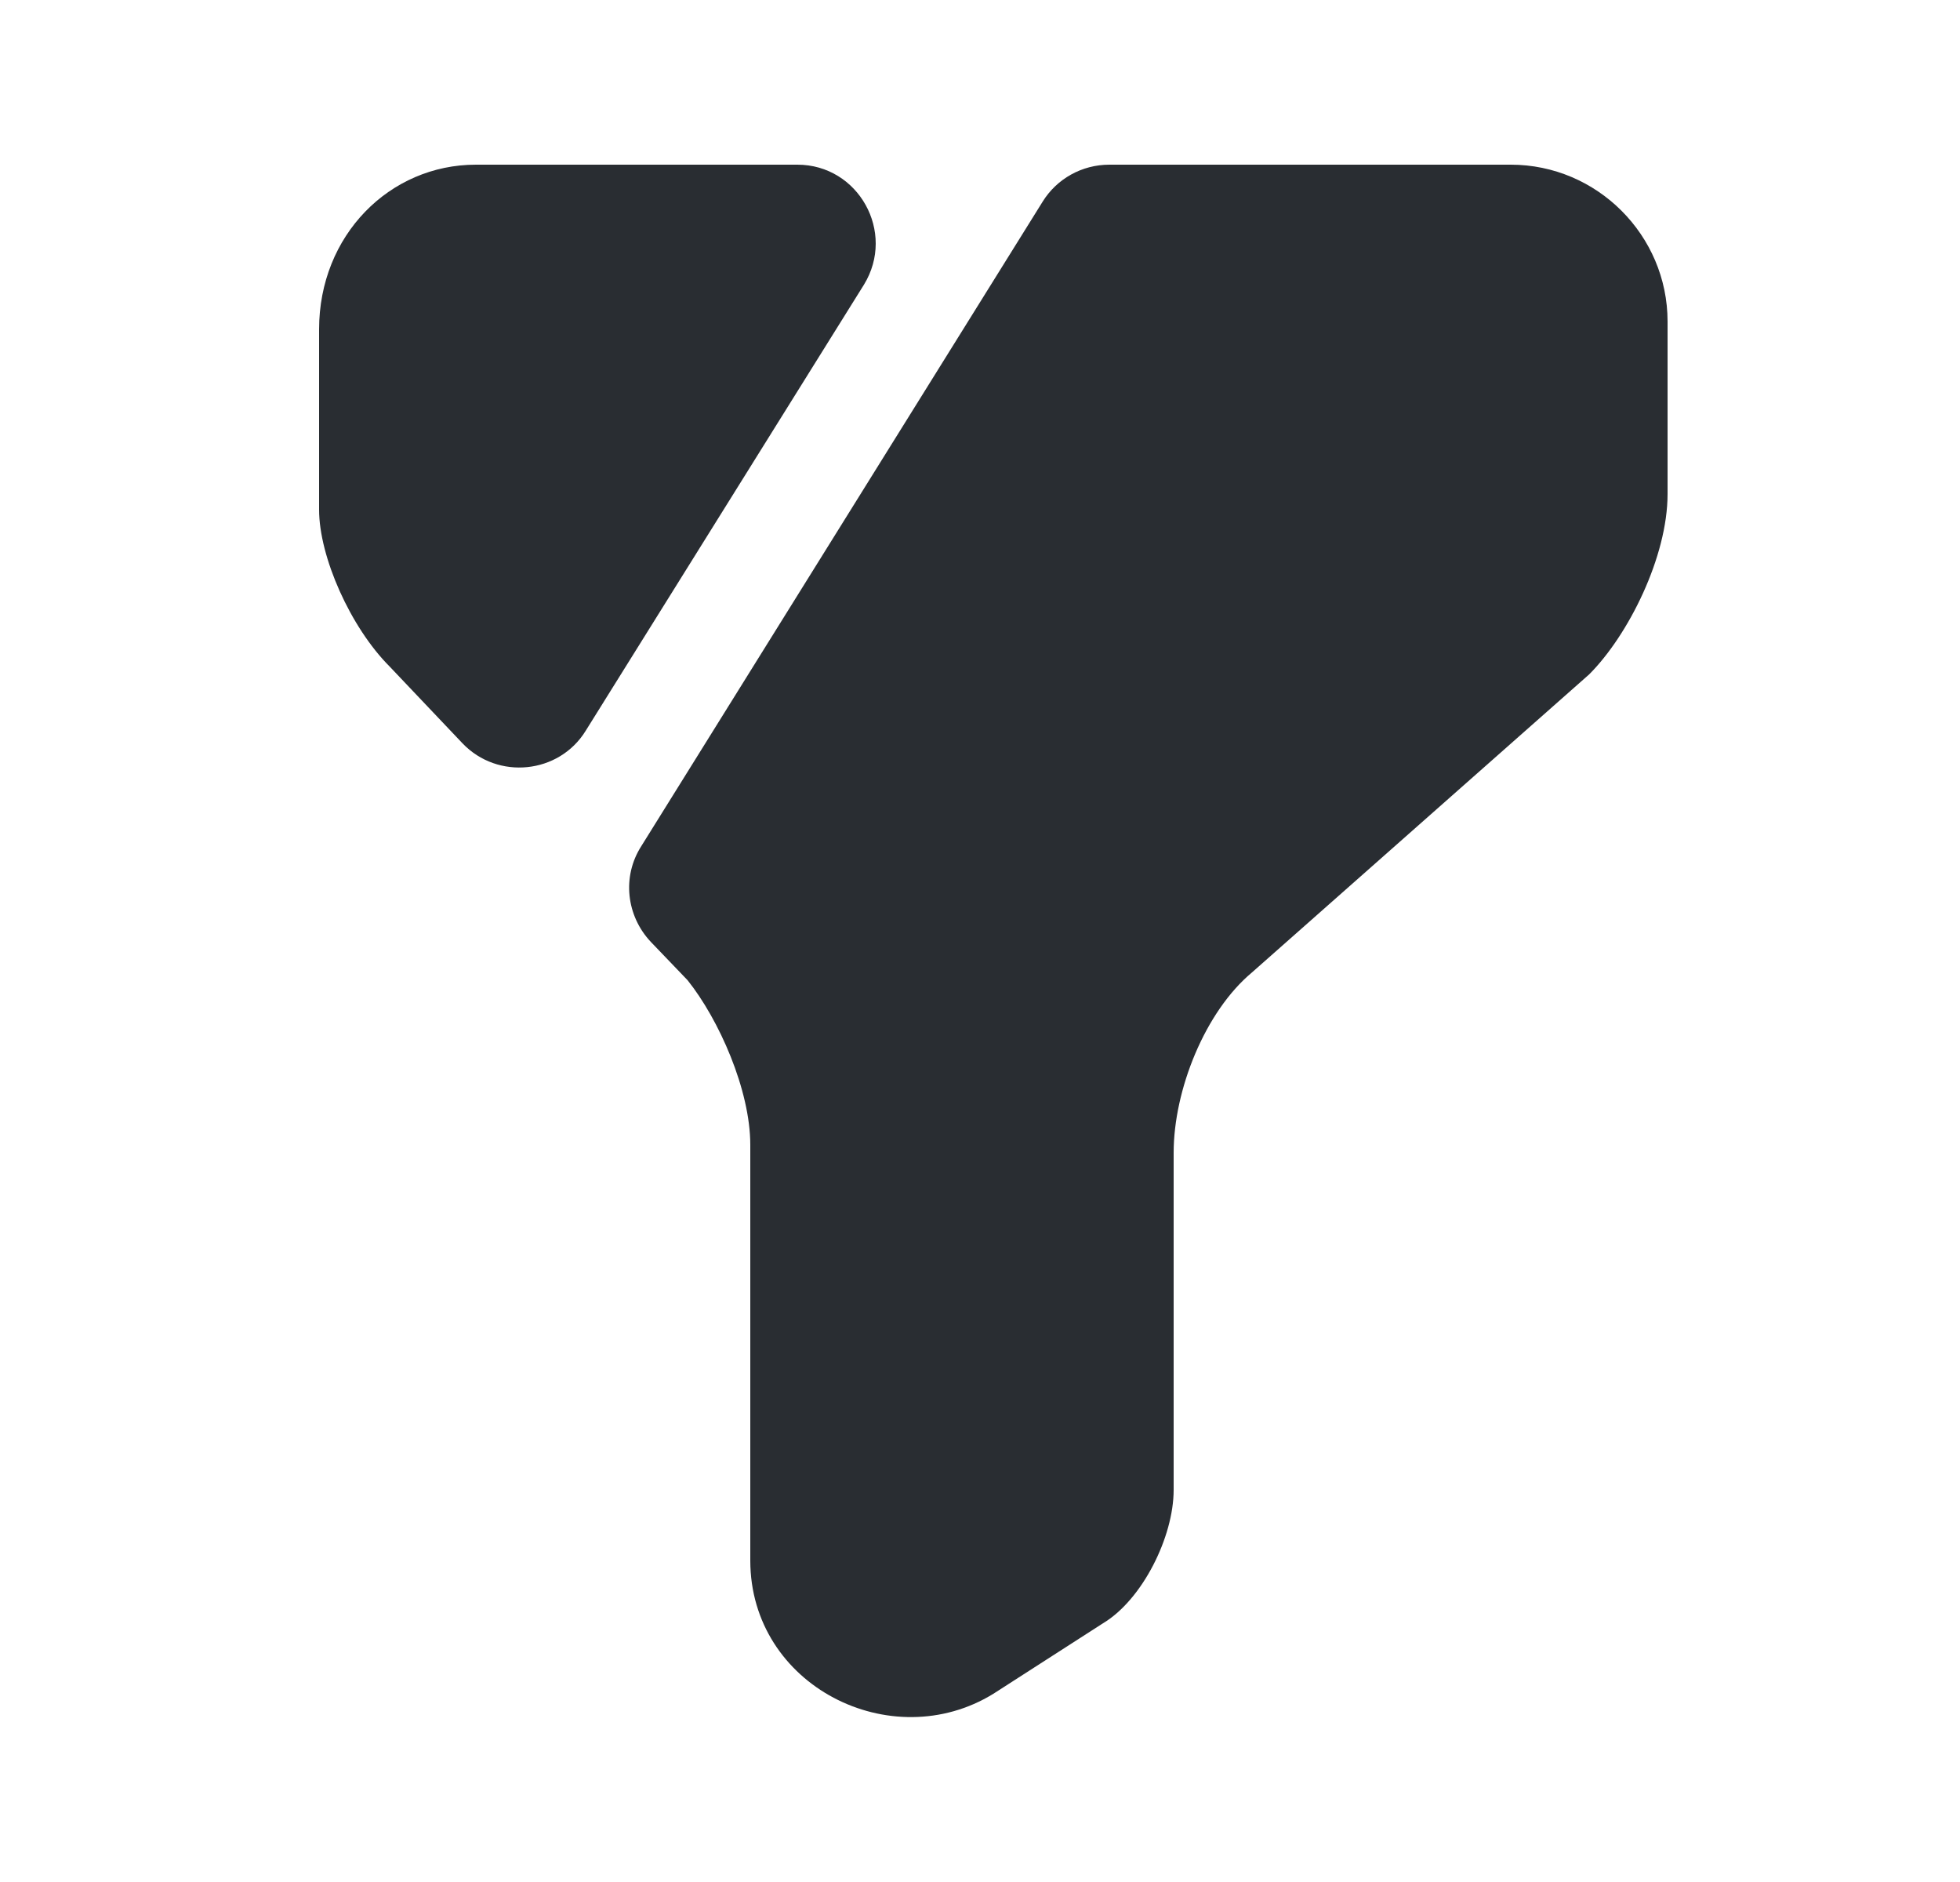 <svg width="25" height="24" viewBox="0 0 25 24" fill="none" xmlns="http://www.w3.org/2000/svg">
<path d="M21.27 4.1V6.3C21.27 7.1 20.77 8.1 20.27 8.6L15.97 12.4C15.37 12.9 14.97 13.9 14.97 14.7V19C14.97 19.6 14.57 20.4 14.07 20.7L12.67 21.6C11.37 22.4 9.57 21.5 9.57 19.9V14.6C9.57 13.9 9.17 13 8.77 12.5L8.3 12.01C7.99 11.68 7.93 11.18 8.18 10.79L13.3 2.57C13.48 2.28 13.8 2.1 14.15 2.1H19.27C20.37 2.1 21.27 3 21.27 4.1Z" fill="#292D32"/>
<path d="M11.02 3.63L7.47 9.32C7.13 9.87 6.35 9.95 5.9 9.48L4.97 8.5C4.47 8 4.07 7.1 4.07 6.5V4.2C4.07 3 4.97 2.1 6.07 2.1H10.17C10.95 2.1 11.43 2.96 11.02 3.63Z" fill="#292D32"/>
</svg>
